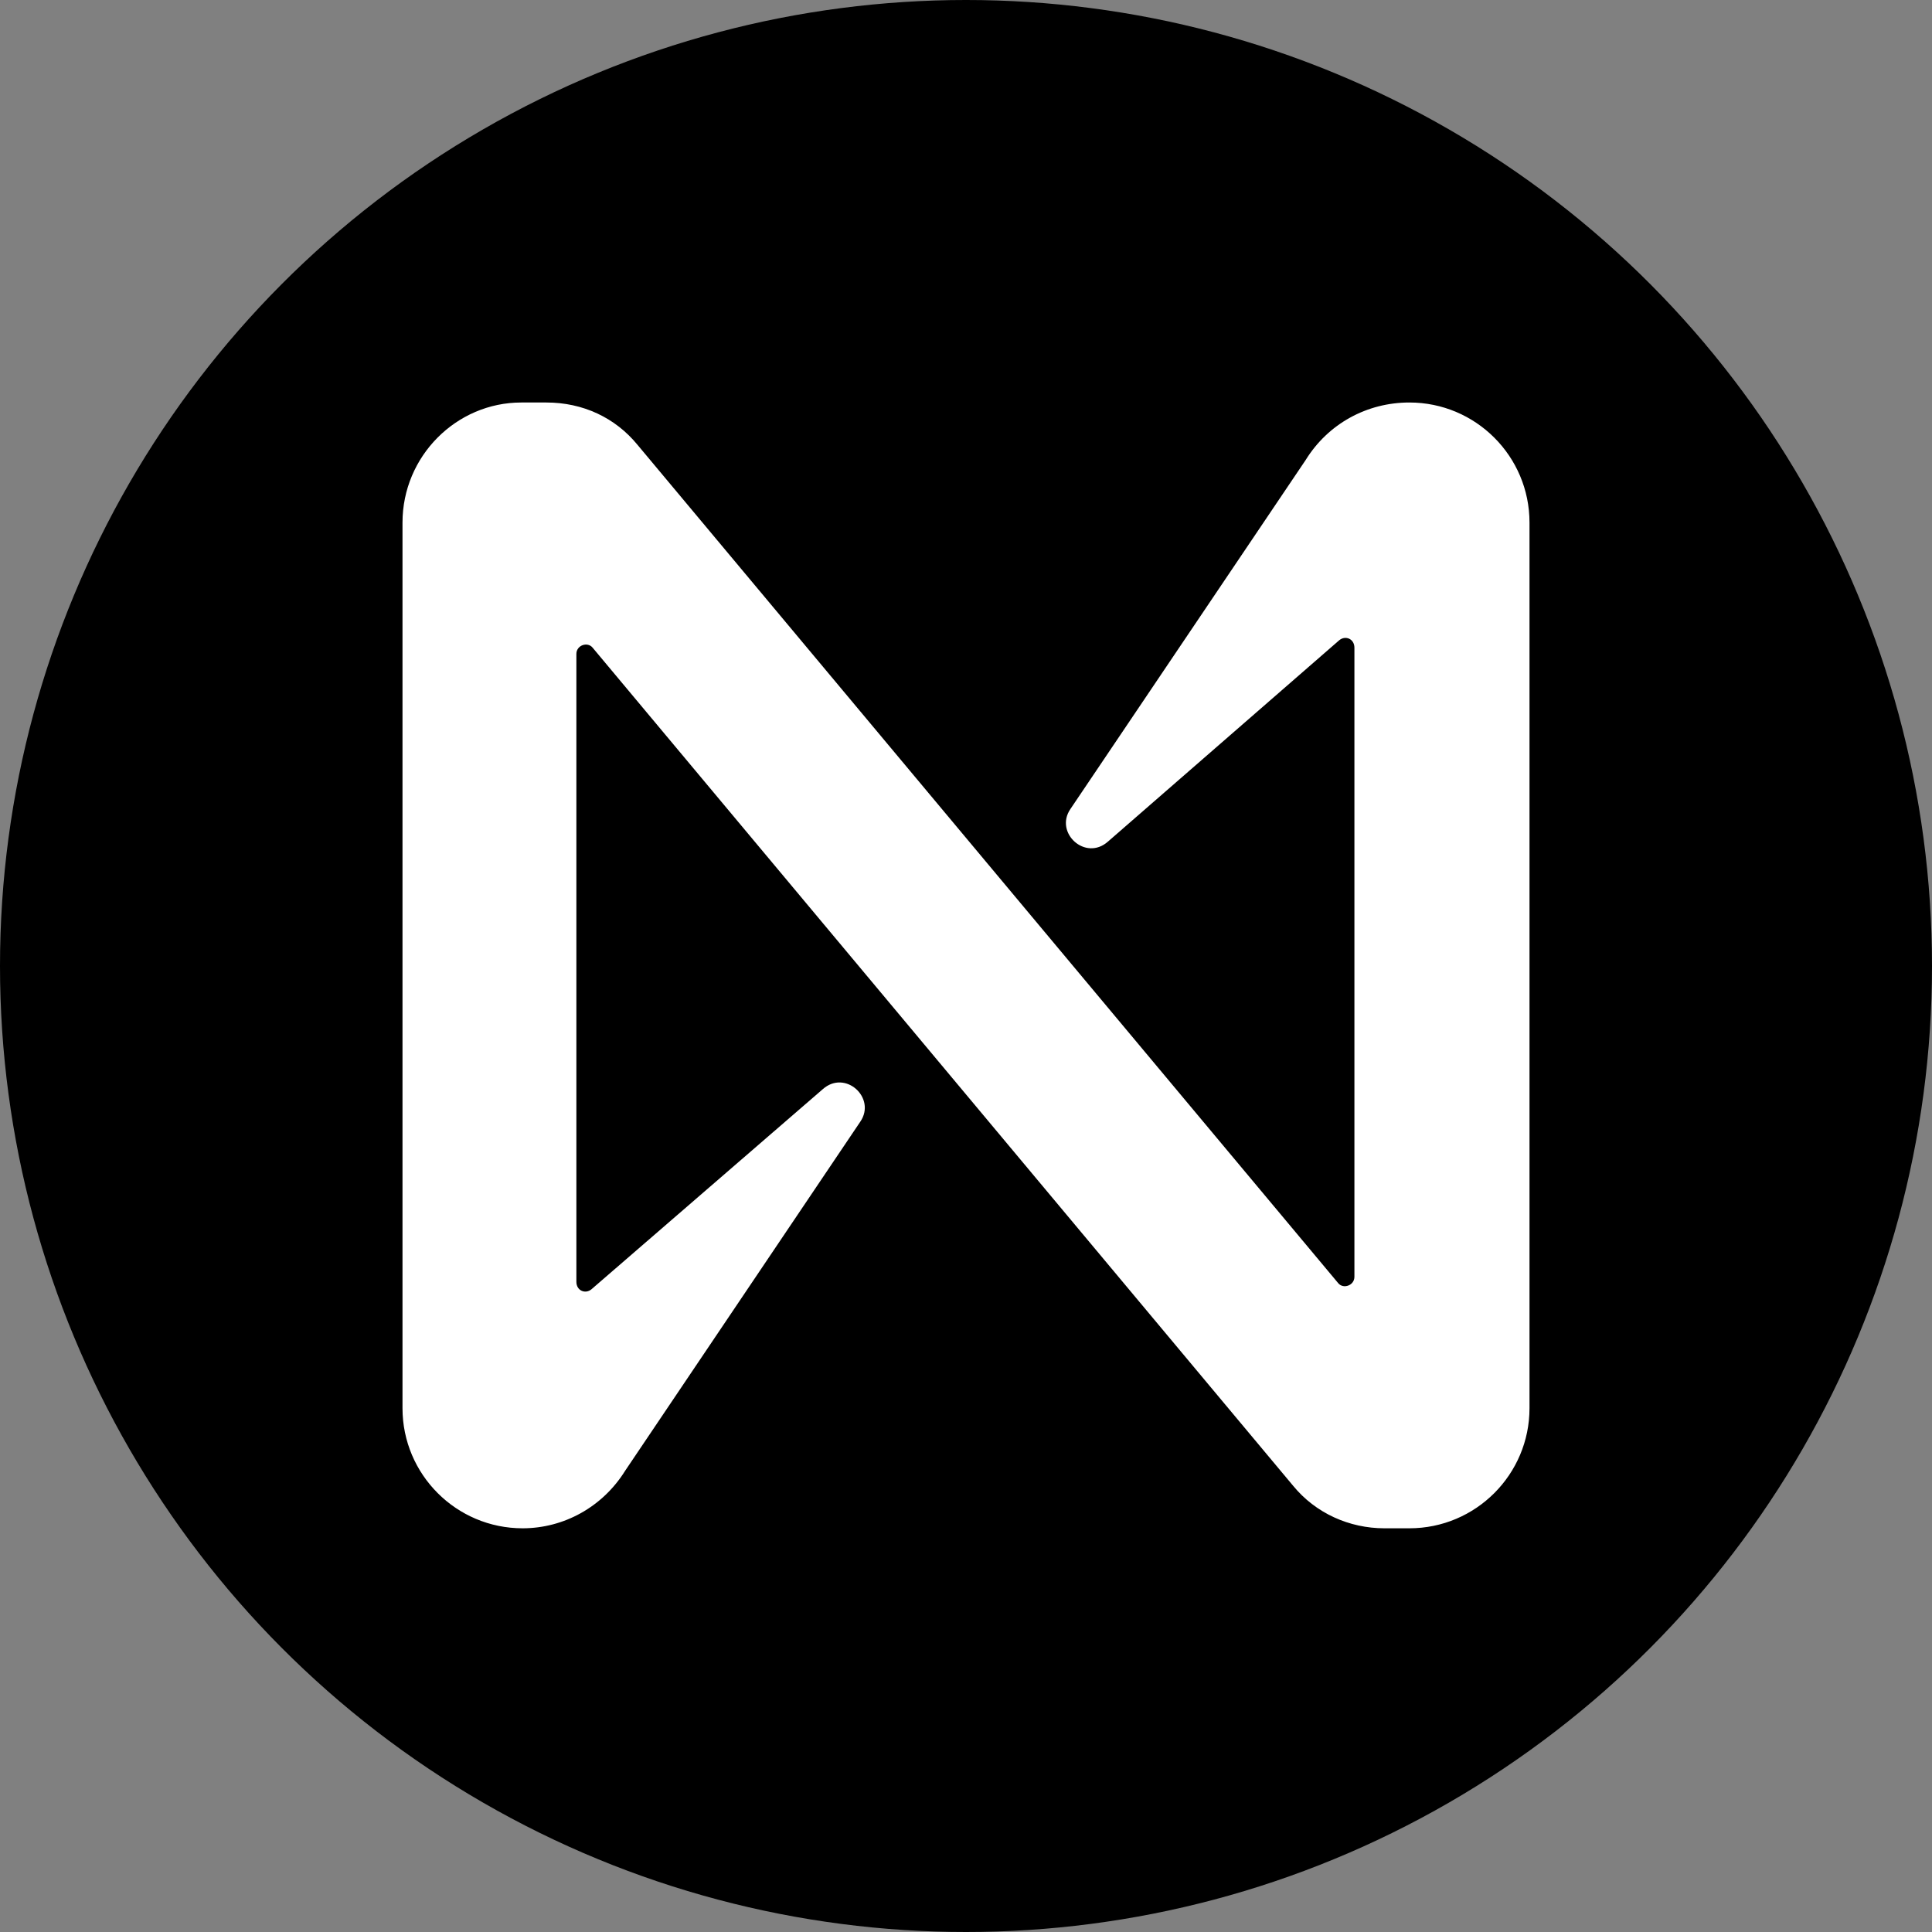 <svg width="24" height="24" viewBox="0 0 24 24" fill="none" xmlns="http://www.w3.org/2000/svg">
<rect x="0" y="0" width="24" height="24" fill="#808080" stroke="none"/>
<circle cx="12" cy="12" r="12" fill="black"/>
<path d="M16.219 5.715L13.297 10.05C13.095 10.345 13.484 10.703 13.764 10.454L16.638 7.952C16.716 7.89 16.825 7.937 16.825 8.046V15.861C16.825 15.97 16.685 16.017 16.623 15.939L7.921 5.528C7.642 5.186 7.238 5 6.787 5H6.476C5.668 5 5 5.668 5 6.492V17.493C5 18.316 5.668 18.985 6.492 18.985C7.004 18.985 7.486 18.72 7.766 18.27L10.687 13.934C10.889 13.639 10.501 13.282 10.221 13.53L7.346 16.017C7.269 16.079 7.16 16.032 7.16 15.923V8.123C7.16 8.014 7.3 7.968 7.362 8.046L16.063 18.456C16.343 18.798 16.762 18.985 17.198 18.985H17.508C18.332 18.985 19 18.316 19 17.493V6.492C19 5.668 18.332 5 17.508 5C16.98 5 16.498 5.264 16.219 5.715Z" fill="white"/>
</svg>
